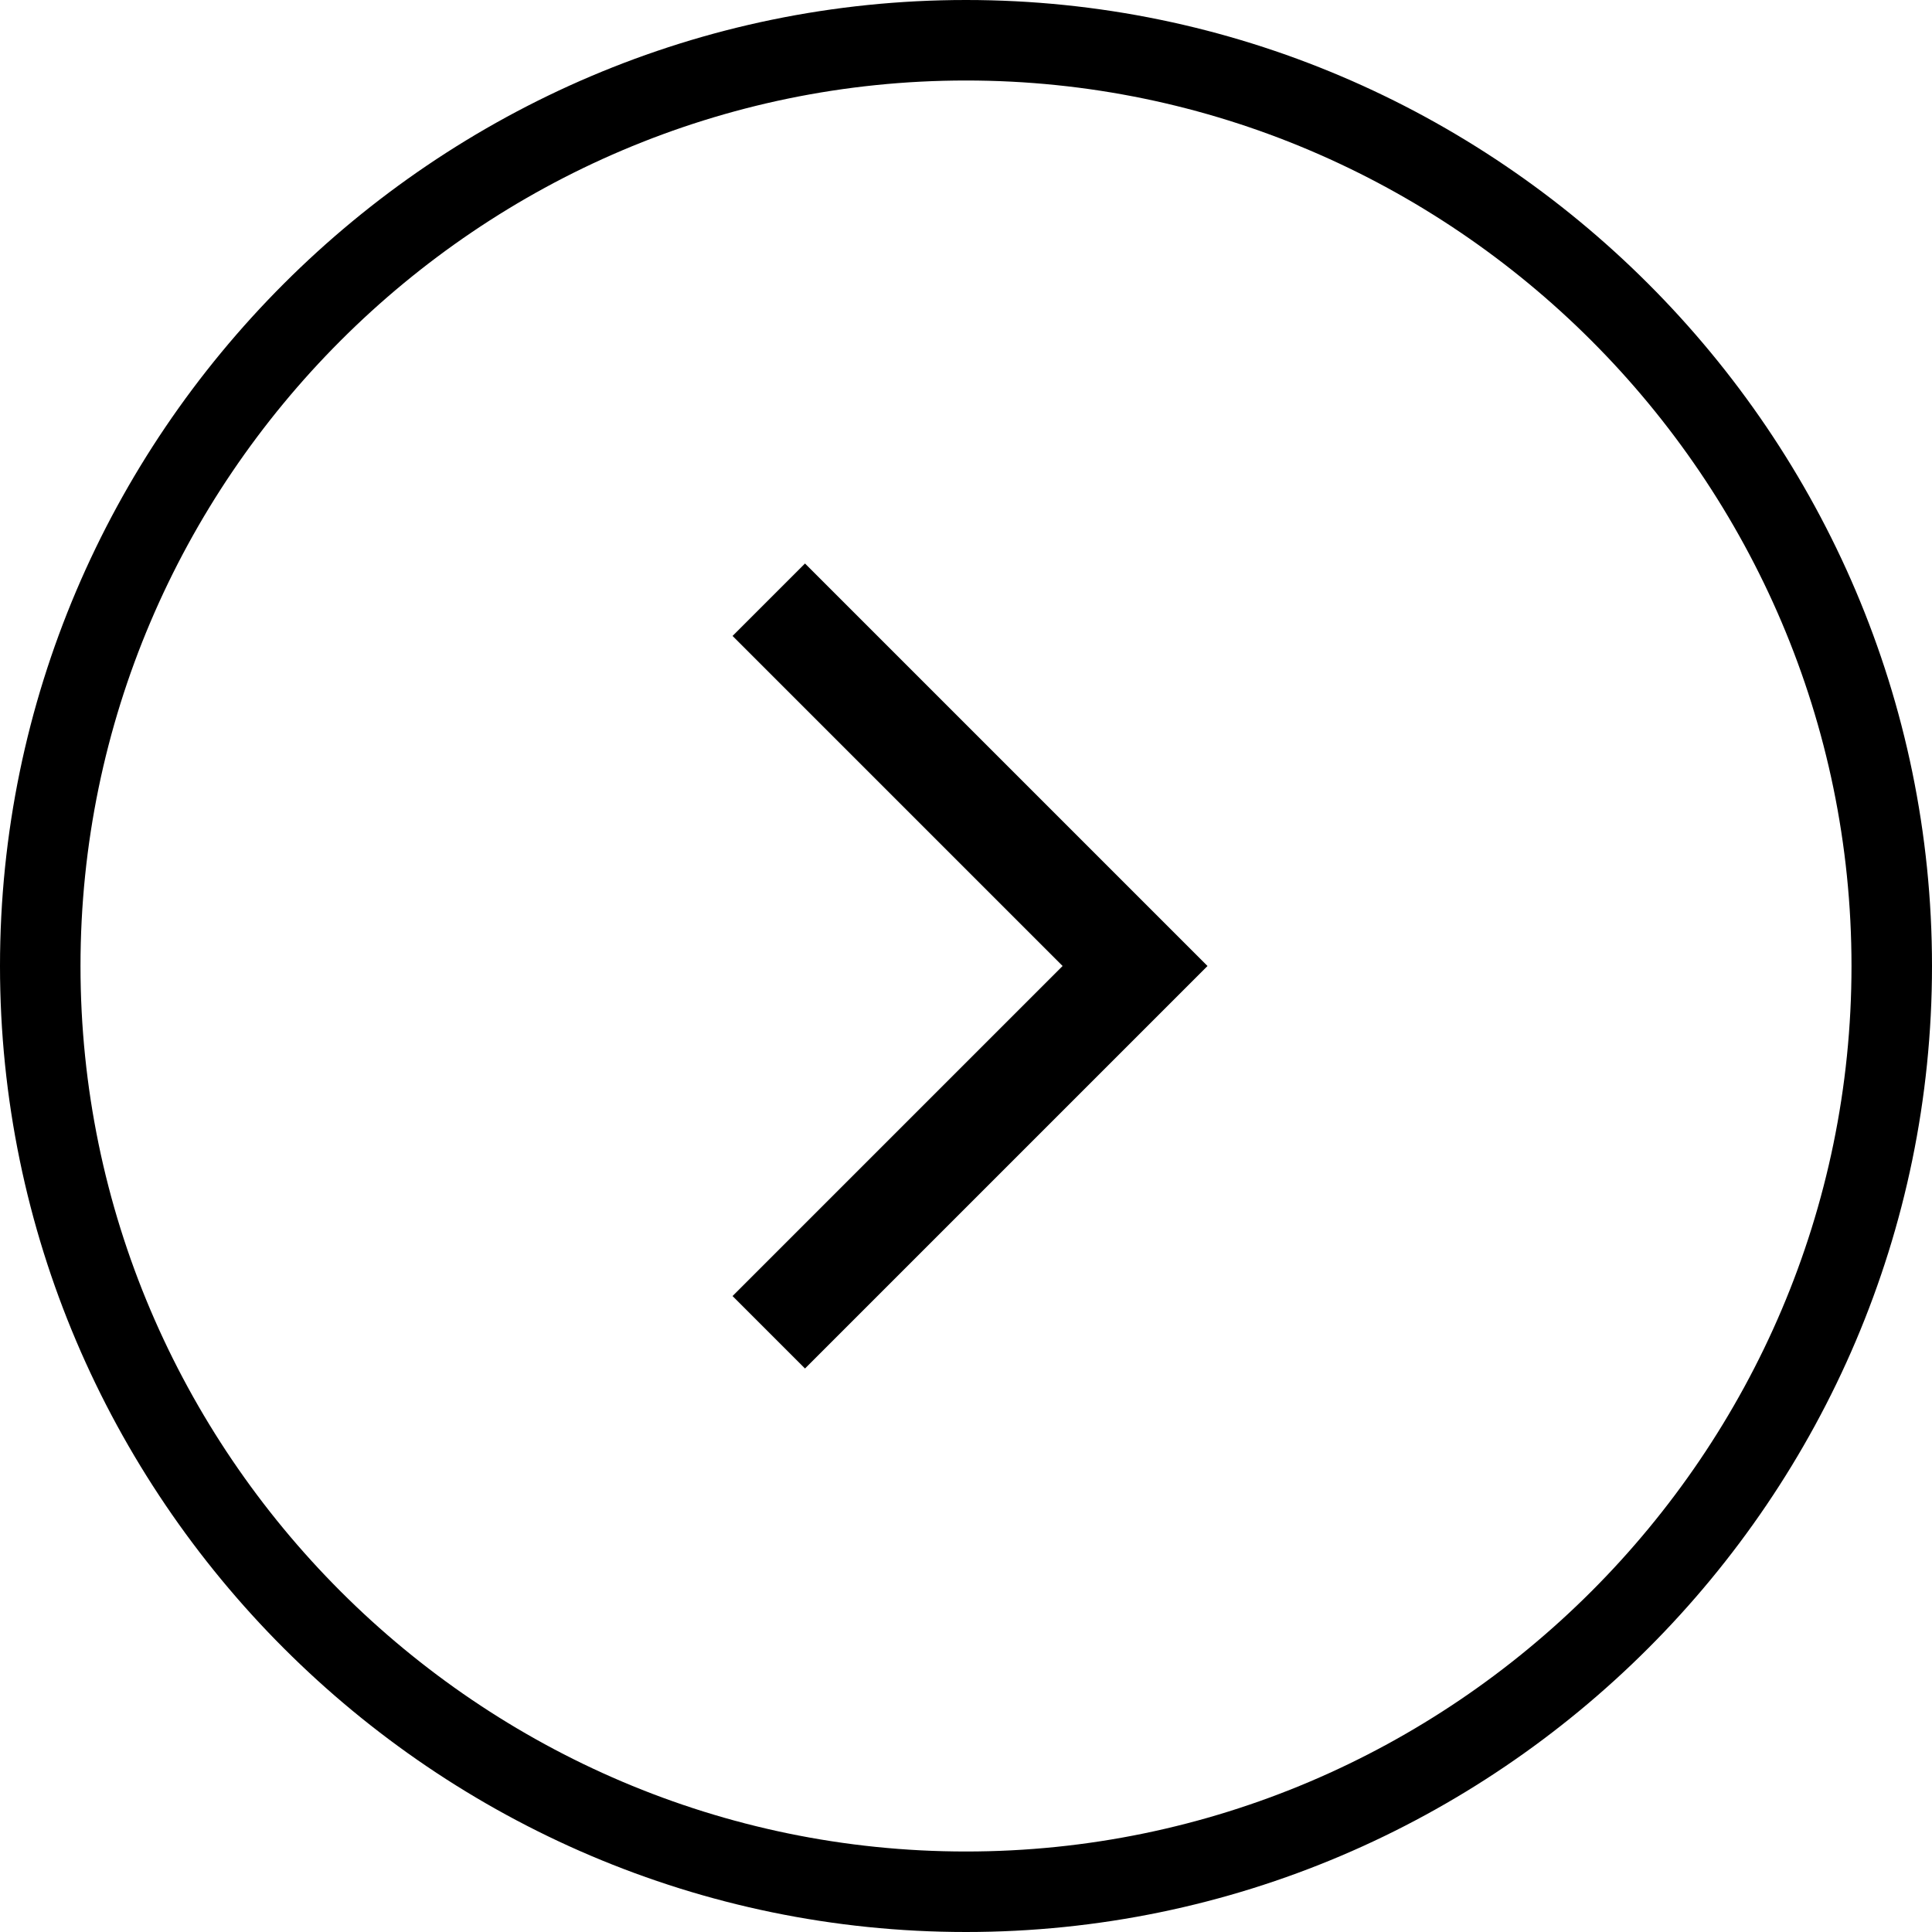 <svg x="0px" y="0px" viewBox="0 0 48 48" xmlns="http://www.w3.org/2000/svg">
	<path d="M30,24L20,34l-1.8-1.8l8.2-8.2l-8.2-8.2L20,14L30,24z" />
	<path
		d="M24,48C10.8,48,0,37.2,0,24S10.8,0,24,0s24,10.8,24,24S37.2,48,24,48z M24,2C11.9,2,2,11.9,2,24s9.9,22,22,22
	s22-9.9,22-22S36.1,2,24,2z" />
</svg>
